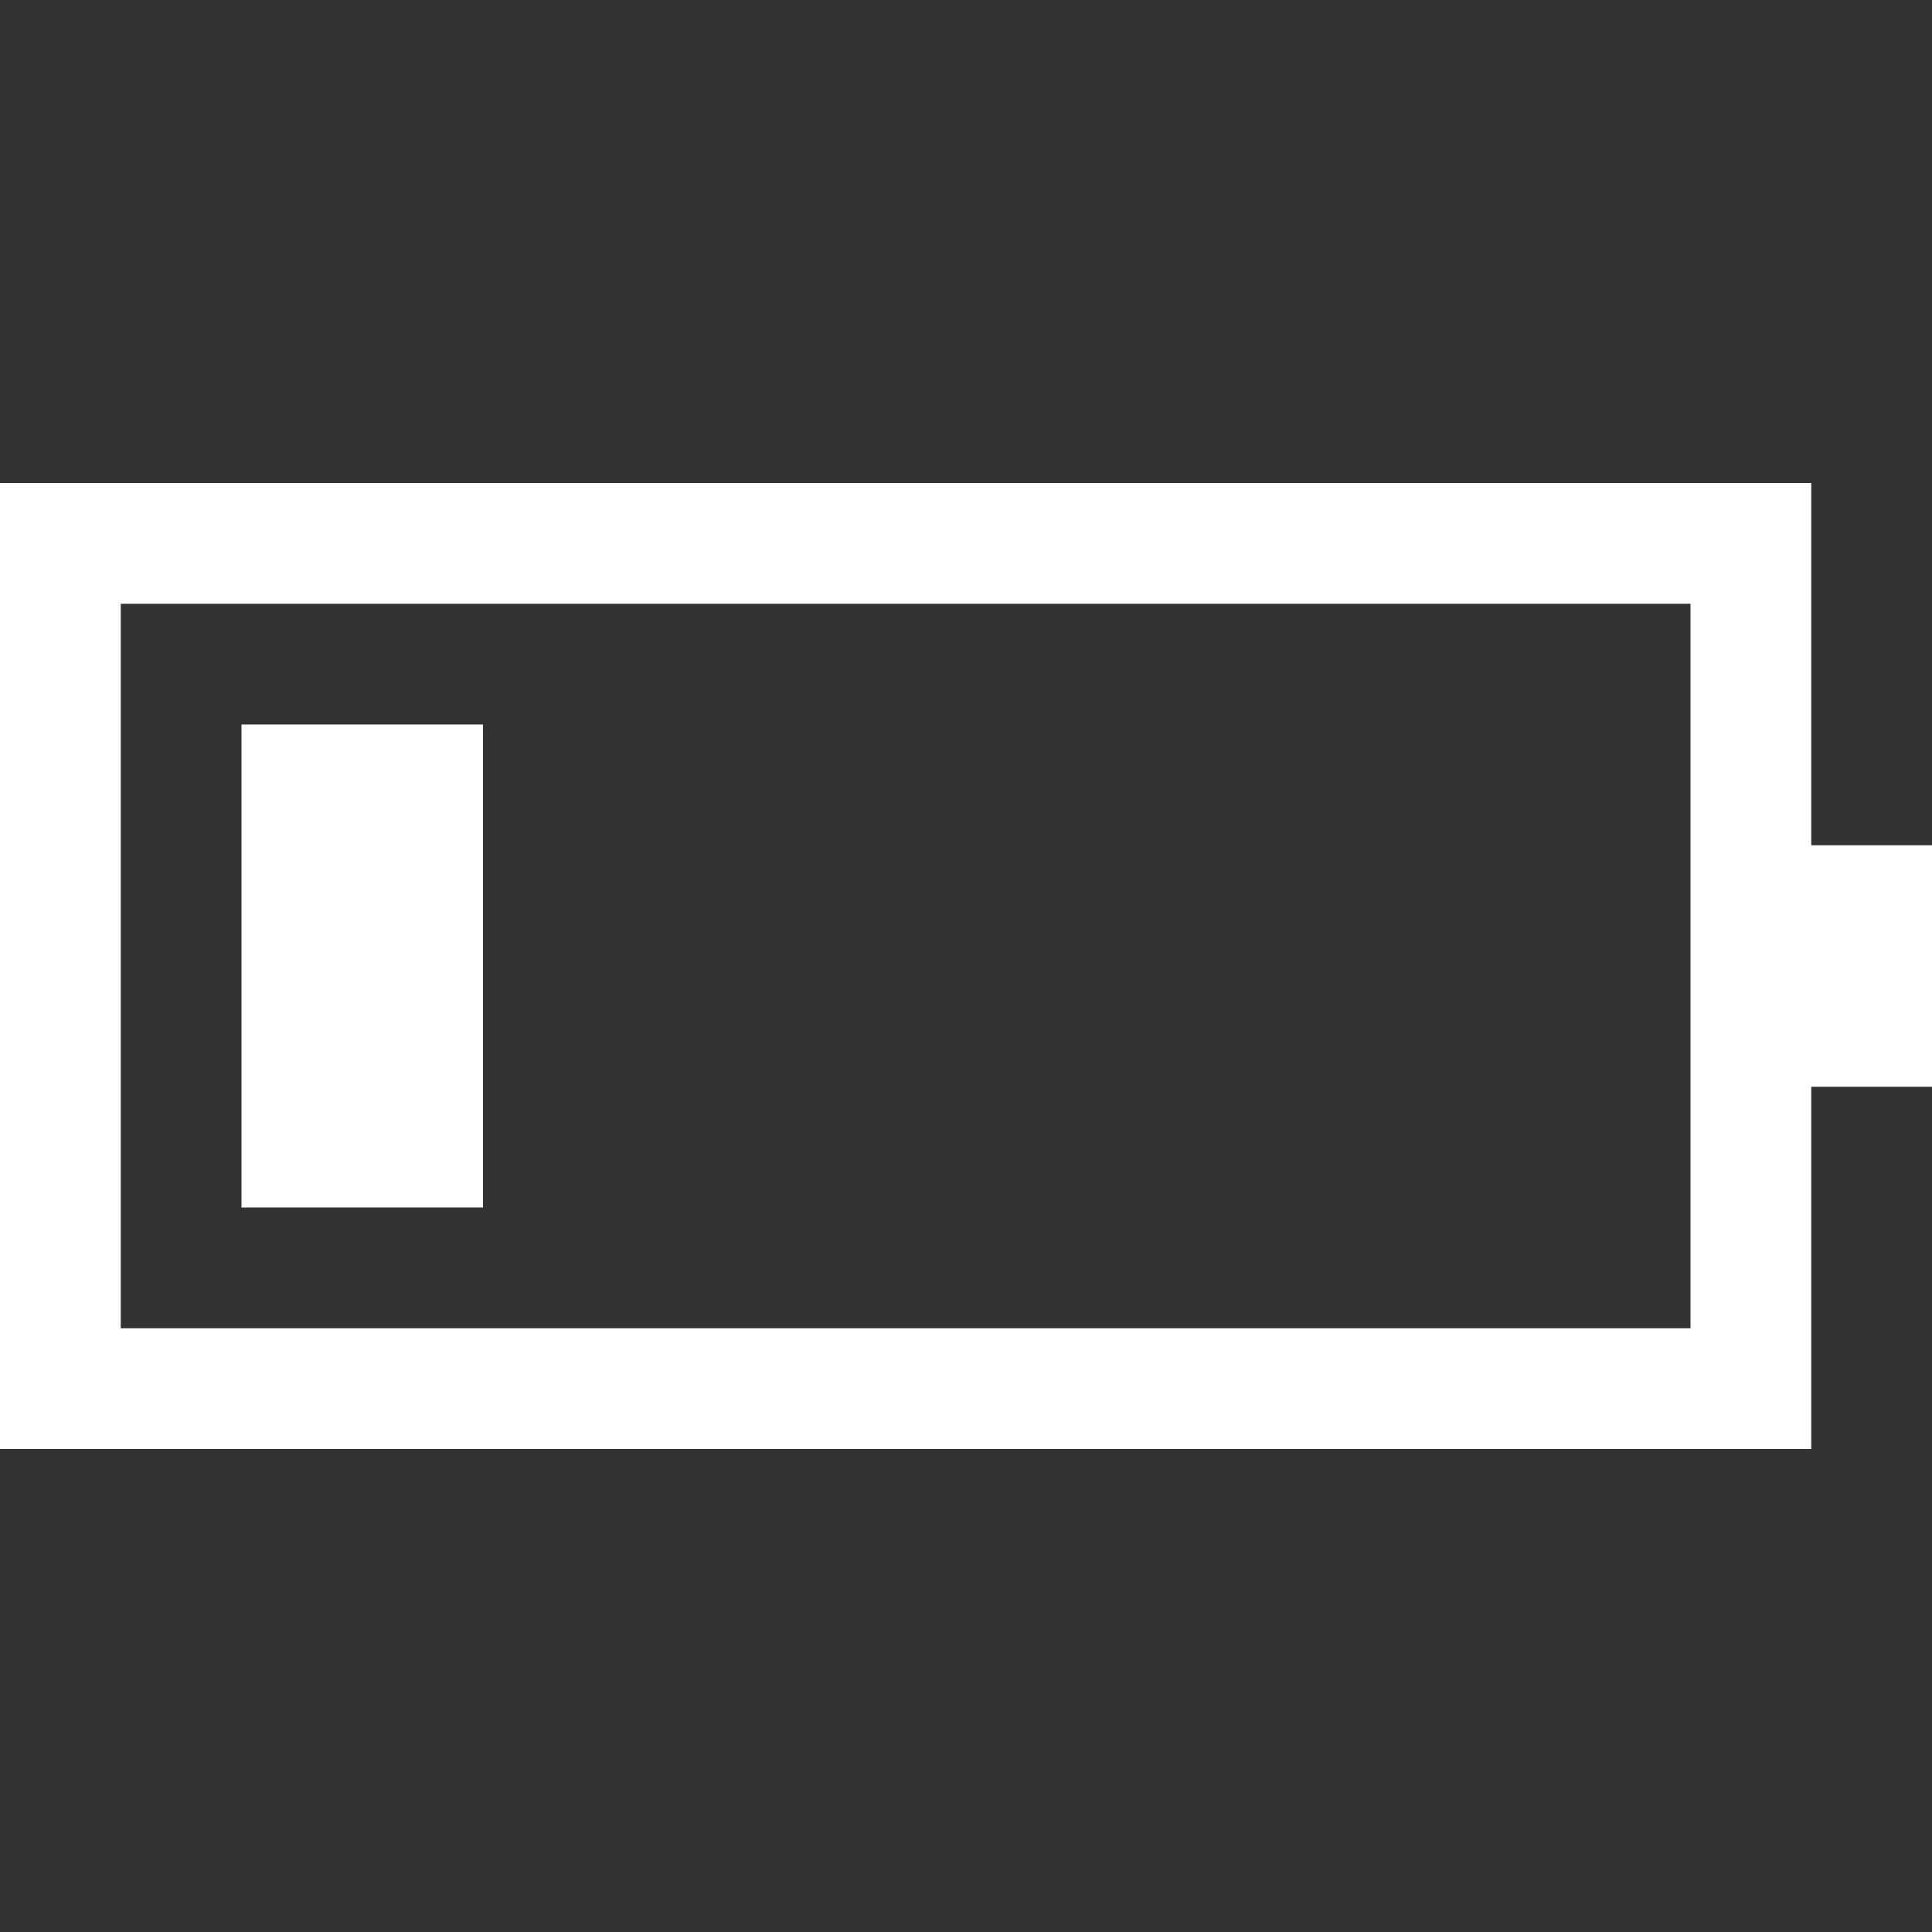<?xml version="1.0" ?><svg id="Layer_1_1_" style="enable-background:new 0 0 16 16;" version="1.1" viewBox="0 0 16 16" xml:space="preserve" xmlns="http://www.w3.org/2000/svg" xmlns:xlink="http://www.w3.org/1999/xlink"><rect x="0" y="0" width="16" height="16" fill="#333333" stroke="none"/><path d="M15,4H0v8h15V9h1V7h-1V4z M14,7v2v2H1V5h13V7z" style="fill:#fff"/><rect height="4" width="2" x="2" y="6"  style="fill:#fff"/></svg>
